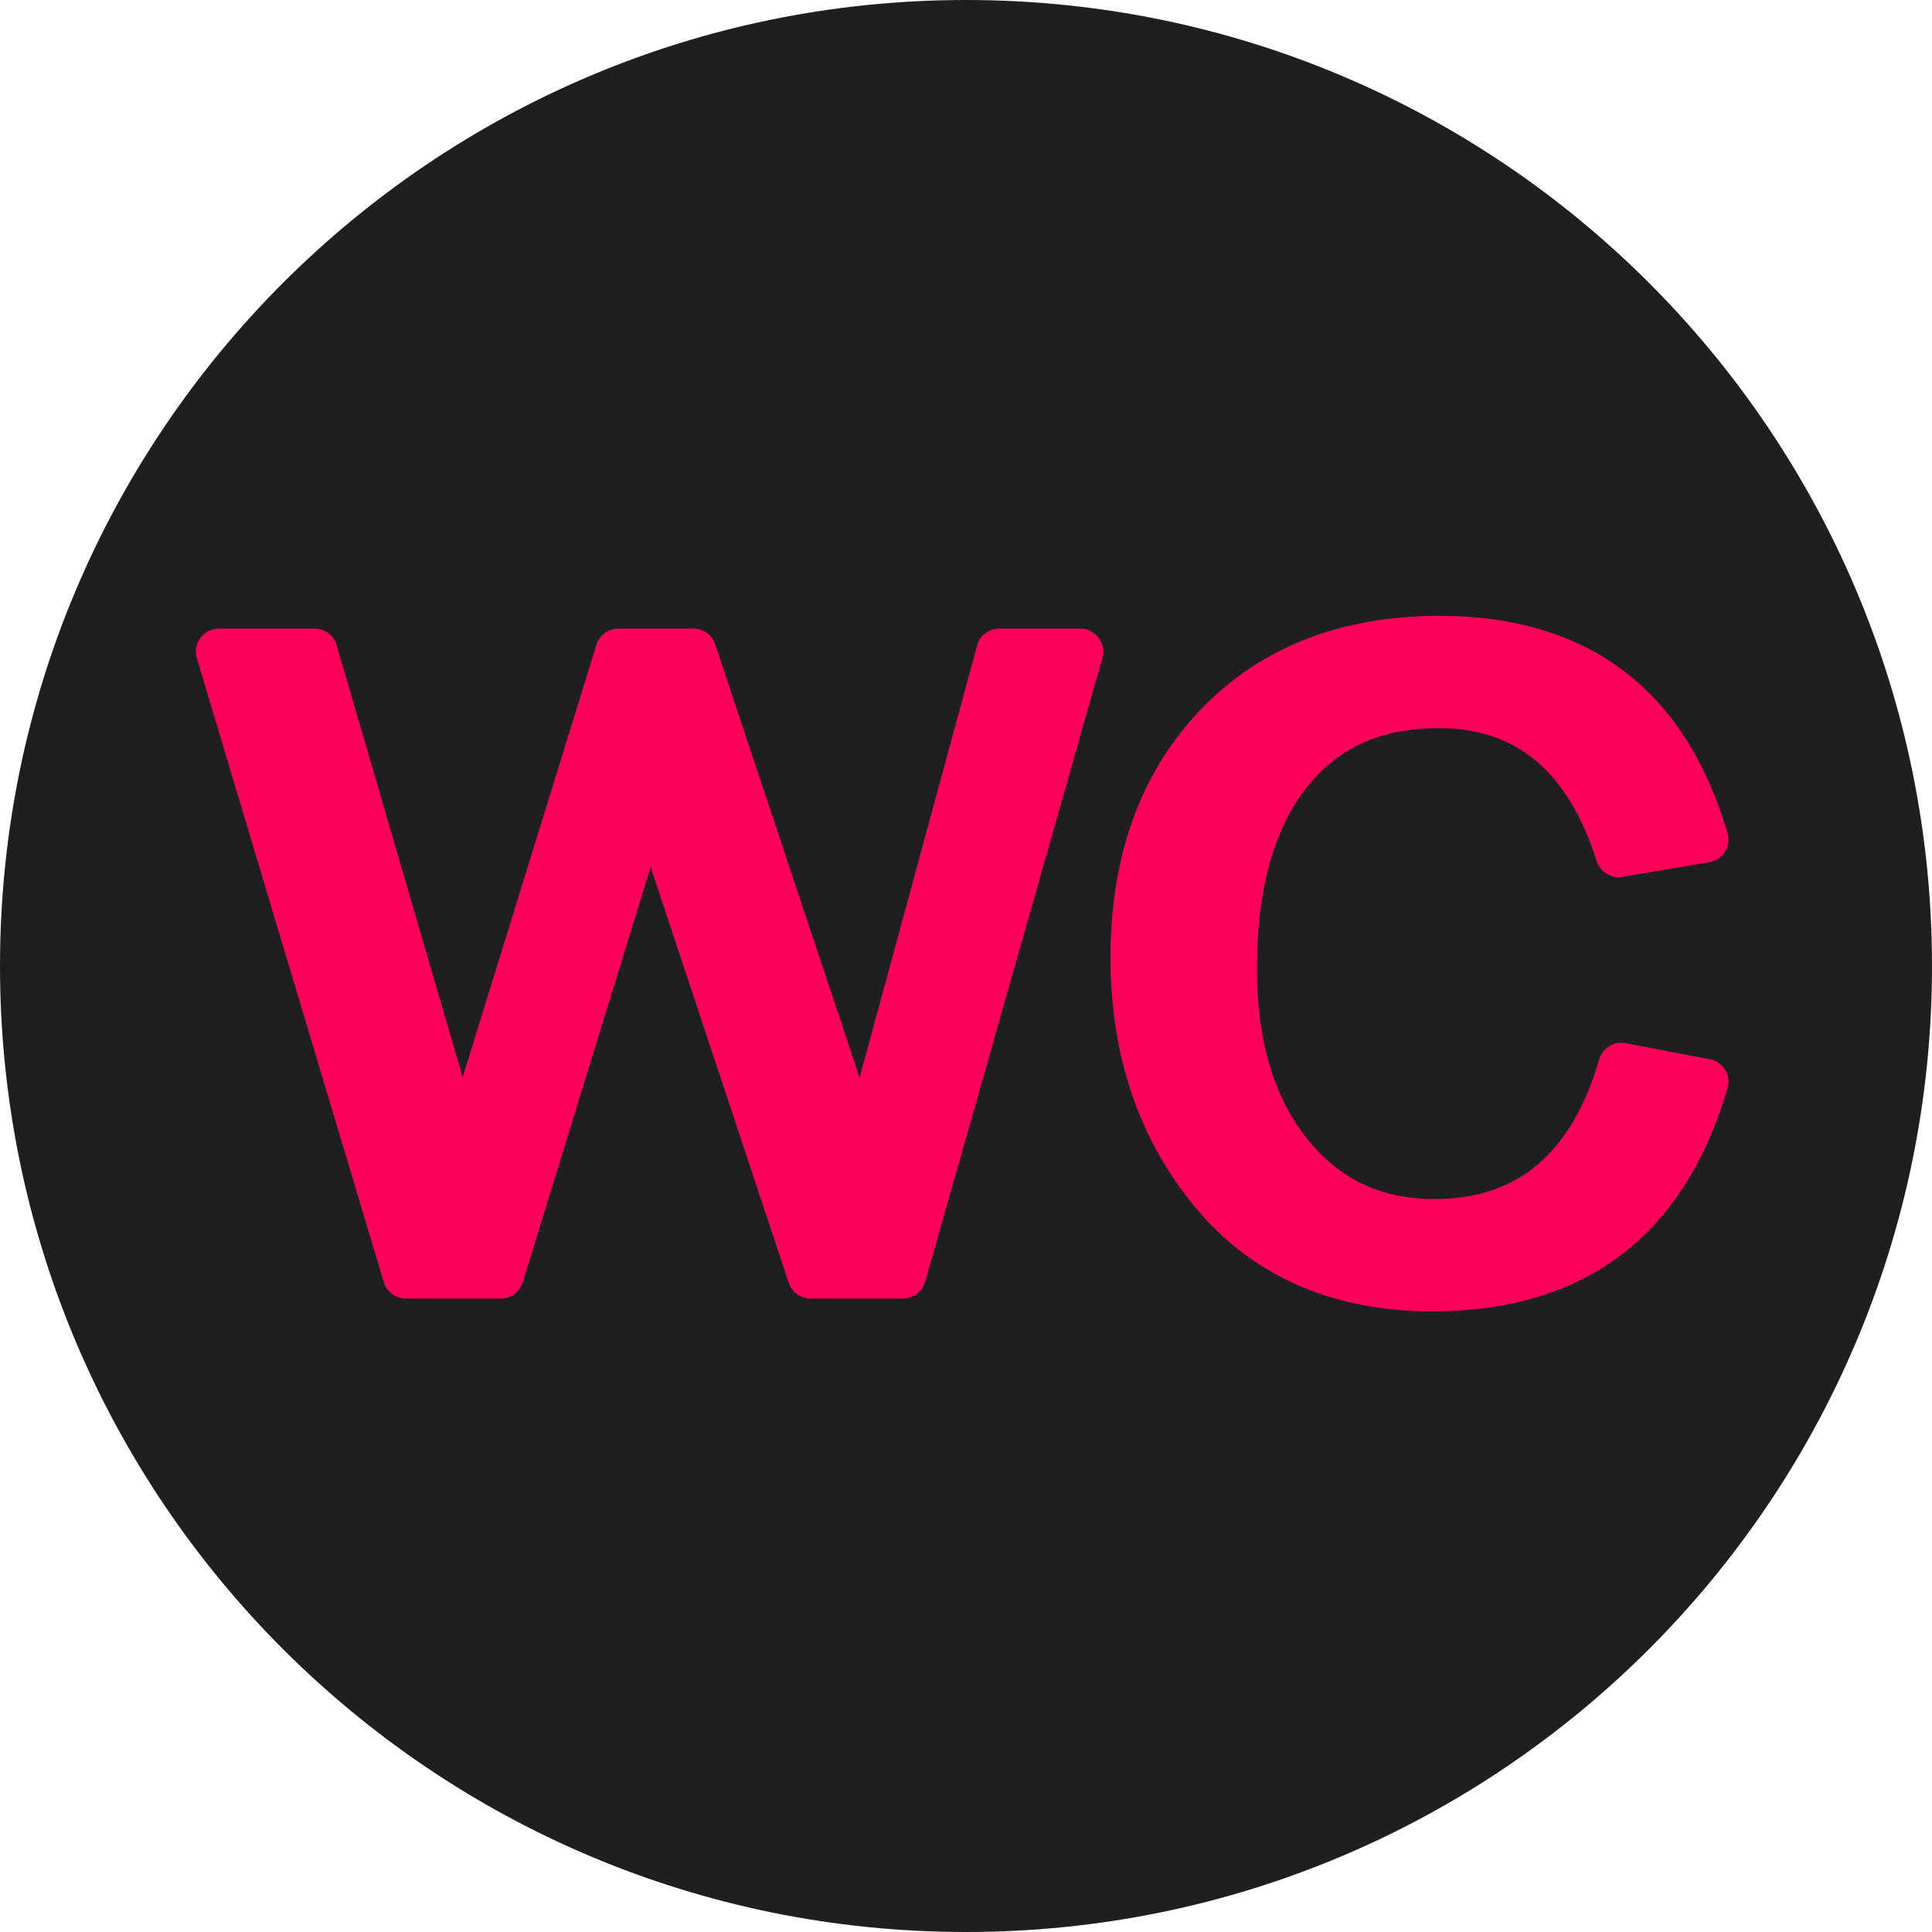 <svg xmlns="http://www.w3.org/2000/svg" xmlns:xlink="http://www.w3.org/1999/xlink" width="100" zoomAndPan="magnify" viewBox="0 0 75 75" height="100" preserveAspectRatio="xMidYMid meet" version="1.2"><defs><clipPath id="d28e2b5322"><path d="M 37.5 0 C 16.789 0 0 16.789 0 37.5 C 0 58.211 16.789 75 37.5 75 C 58.211 75 75 58.211 75 37.5 C 75 16.789 58.211 0 37.5 0 Z M 37.5 0 "/></clipPath><clipPath id="e55a5dc2b5"><path d="M 7.5 24 L 43 24 L 43 50.902 L 7.5 50.902 Z M 7.5 24 "/></clipPath><clipPath id="71b7395f09"><path d="M 44 24 L 67 24 L 67 50.902 L 44 50.902 Z M 44 24 "/></clipPath><clipPath id="325ef3ccae"><path d="M 43 23.902 L 67.5 23.902 L 67.5 50.902 L 43 50.902 Z M 43 23.902 "/></clipPath></defs><g id="31515f17cd"><g clip-rule="nonzero" clip-path="url(#d28e2b5322)"><rect x="0" width="75" y="0" height="75" style="fill:#1f1f1f;fill-opacity:1;stroke:none;"/></g><path style=" stroke:none;fill-rule:nonzero;fill:#ff005a;fill-opacity:1;" d="M 41.938 25.297 L 35.055 49.516 L 31.465 49.516 L 25.227 30.727 L 19.438 49.516 L 15.754 49.516 L 8.496 25.297 L 12.211 25.297 L 17.938 44.922 L 24.004 25.297 L 26.918 25.297 L 33.457 44.922 L 38.789 25.297 L 41.938 25.297 "/><g clip-rule="nonzero" clip-path="url(#e55a5dc2b5)"><path style=" stroke:none;fill-rule:nonzero;fill:#ff005a;fill-opacity:1;" d="M 32.113 48.625 L 34.379 48.625 L 40.754 26.191 L 39.473 26.191 L 34.32 45.156 C 34.219 45.535 33.879 45.805 33.484 45.812 C 33.086 45.824 32.734 45.578 32.609 45.203 L 26.277 26.191 L 24.664 26.191 L 18.789 45.184 C 18.676 45.562 18.324 45.816 17.93 45.812 C 17.535 45.812 17.191 45.551 17.078 45.172 L 11.543 26.191 L 9.695 26.191 L 16.418 48.625 L 18.777 48.625 L 24.371 30.465 C 24.488 30.09 24.828 29.836 25.215 29.832 L 25.227 29.832 C 25.613 29.832 25.953 30.078 26.074 30.445 Z M 35.055 50.41 L 31.465 50.41 C 31.082 50.41 30.738 50.164 30.617 49.797 L 25.258 33.656 L 20.293 49.781 C 20.176 50.156 19.832 50.41 19.438 50.41 L 15.754 50.41 C 15.359 50.41 15.012 50.152 14.898 49.773 L 7.641 25.555 C 7.559 25.281 7.609 24.988 7.777 24.762 C 7.949 24.535 8.215 24.402 8.496 24.402 L 12.211 24.402 C 12.609 24.402 12.961 24.664 13.07 25.047 L 17.961 41.816 L 23.152 25.031 C 23.266 24.66 23.613 24.402 24.004 24.402 L 26.918 24.402 C 27.305 24.402 27.645 24.648 27.766 25.016 L 33.371 41.832 L 37.93 25.062 C 38.035 24.672 38.387 24.402 38.789 24.402 L 41.938 24.402 C 42.215 24.402 42.48 24.535 42.648 24.758 C 42.816 24.98 42.871 25.27 42.797 25.539 L 35.914 49.762 C 35.805 50.145 35.453 50.41 35.055 50.41 "/></g><g clip-rule="nonzero" clip-path="url(#71b7395f09)"><path style=" stroke:none;fill-rule:nonzero;fill:#ff005a;fill-opacity:1;" d="M 62.938 41.371 L 66.207 41.992 C 64.645 47.34 61.109 50.012 55.609 50.012 C 51.992 50.012 49.152 48.777 47.094 46.305 C 45.035 43.828 44.004 40.785 44.004 37.176 C 44.004 33.445 45.078 30.453 47.23 28.191 C 49.379 25.93 52.266 24.801 55.879 24.801 C 61.242 24.801 64.684 27.398 66.207 32.59 L 62.836 33.156 C 61.605 29.301 59.281 27.371 55.859 27.371 C 53.332 27.371 51.375 28.27 49.984 30.059 C 48.594 31.852 47.898 34.371 47.898 37.609 C 47.898 40.578 48.613 42.961 50.035 44.754 C 51.461 46.543 53.348 47.441 55.691 47.441 C 59.336 47.441 61.754 45.418 62.938 41.371 "/></g><g clip-rule="nonzero" clip-path="url(#325ef3ccae)"><path style=" stroke:none;fill-rule:nonzero;fill:#ff005a;fill-opacity:1;" d="M 55.879 25.691 C 52.488 25.691 49.871 26.711 47.879 28.809 C 45.902 30.887 44.898 33.699 44.898 37.176 C 44.898 40.555 45.867 43.434 47.781 45.73 C 49.68 48.012 52.238 49.121 55.609 49.121 C 60.379 49.121 63.473 47.012 65.043 42.68 L 63.547 42.398 C 62.906 44.207 61.988 45.621 60.812 46.609 C 59.441 47.754 57.723 48.336 55.691 48.336 C 53.07 48.336 50.934 47.316 49.336 45.309 C 47.789 43.363 47.008 40.773 47.008 37.609 C 47.008 34.18 47.77 31.457 49.277 29.512 C 50.84 27.5 53.055 26.48 55.859 26.48 C 57.777 26.48 59.418 27.035 60.738 28.133 C 61.875 29.07 62.777 30.422 63.43 32.148 L 65.035 31.879 C 63.504 27.719 60.5 25.691 55.879 25.691 Z M 55.609 50.906 C 51.73 50.906 48.633 49.551 46.406 46.875 C 44.219 44.246 43.109 40.984 43.109 37.176 C 43.109 33.227 44.277 29.996 46.582 27.574 C 48.898 25.141 52.027 23.906 55.879 23.906 C 58.746 23.906 61.148 24.621 63.023 26.035 C 64.891 27.445 66.25 29.566 67.062 32.336 C 67.137 32.582 67.098 32.848 66.965 33.062 C 66.828 33.281 66.605 33.426 66.355 33.469 L 62.984 34.039 C 62.547 34.113 62.117 33.852 61.984 33.43 C 60.875 29.953 58.875 28.266 55.859 28.266 C 53.602 28.266 51.91 29.031 50.691 30.609 C 49.434 32.23 48.793 34.586 48.793 37.609 C 48.793 40.359 49.445 42.574 50.734 44.195 C 51.992 45.777 53.613 46.547 55.691 46.547 C 58.922 46.547 61.012 44.773 62.082 41.121 C 62.211 40.68 62.656 40.41 63.105 40.496 L 66.375 41.117 C 66.621 41.164 66.836 41.312 66.969 41.527 C 67.102 41.742 67.137 42.004 67.062 42.242 C 66.23 45.094 64.836 47.273 62.922 48.723 C 61.008 50.172 58.547 50.906 55.609 50.906 "/></g></g></svg>